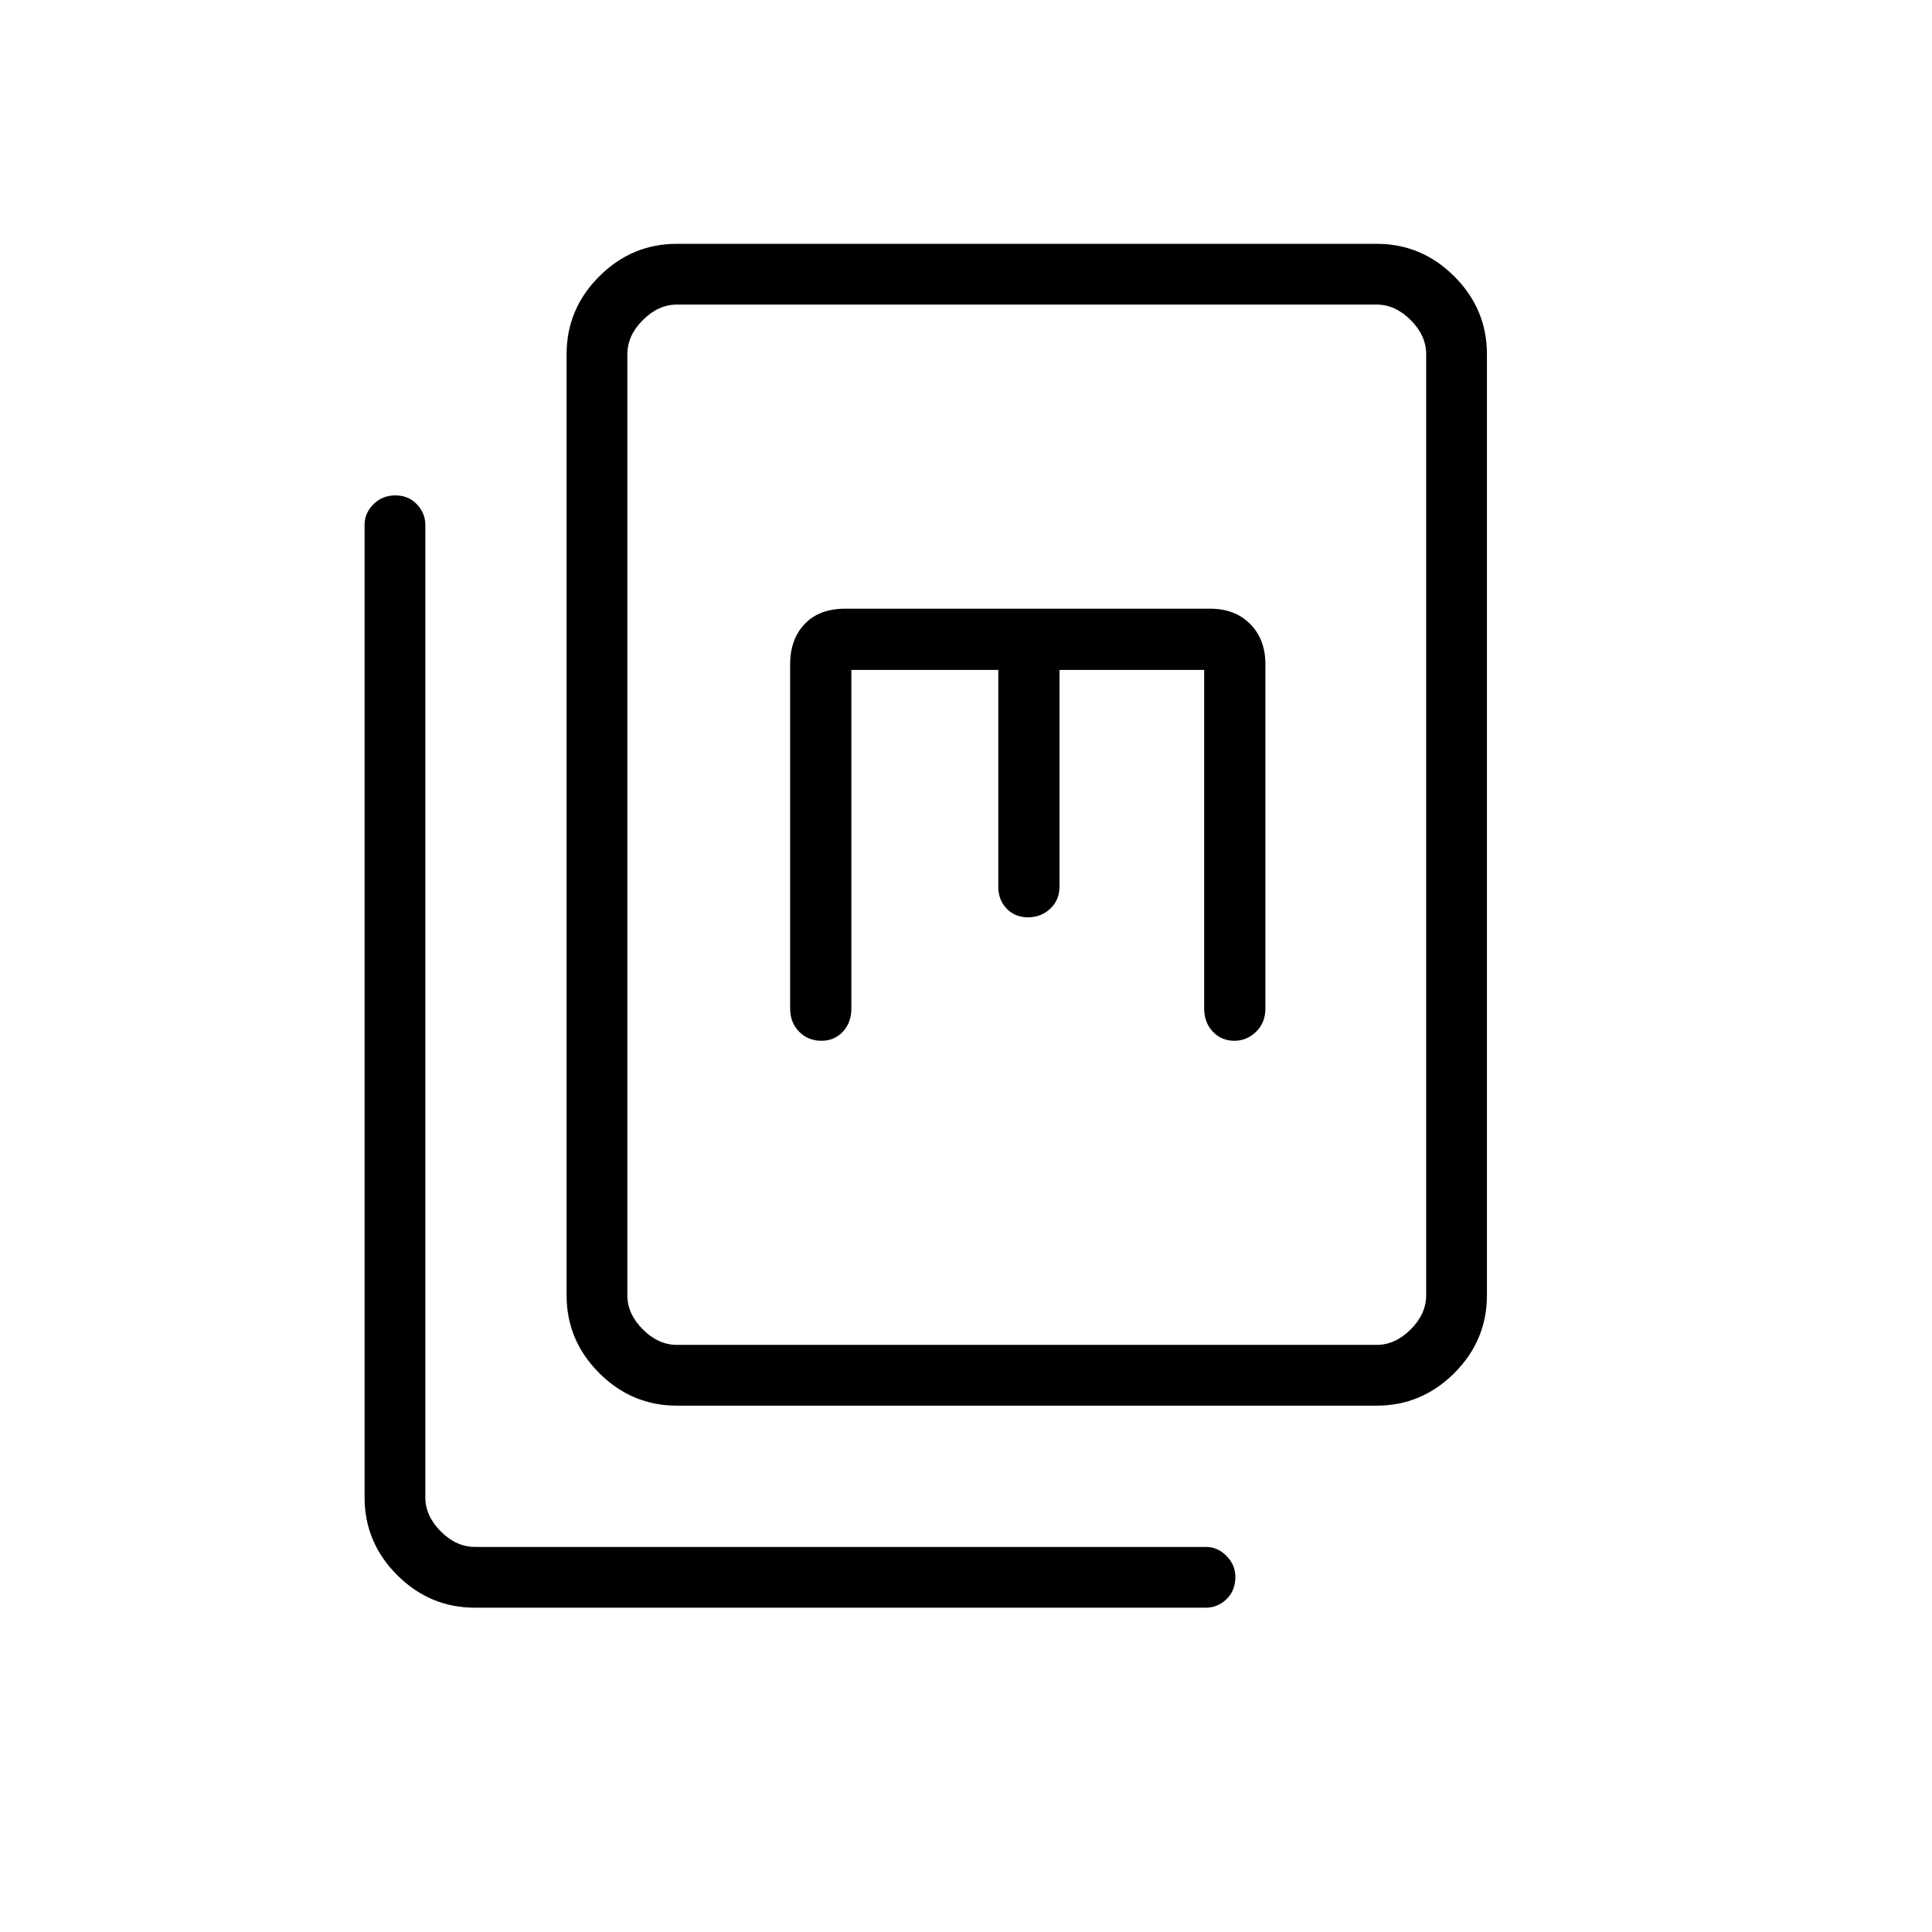 <svg xmlns="http://www.w3.org/2000/svg" height="48" viewBox="0 -960 960 960" width="48"><path d="M336.346-261.538q-22.411 0-38.609-16.198-16.199-16.199-16.199-38.61v-467.693q0-22.411 16.199-38.609 16.198-16.198 38.609-16.198h347.693q22.411 0 38.609 16.198t16.198 38.609v467.693q0 22.411-16.198 38.61-16.198 16.198-38.609 16.198H336.346Zm0-30.193h347.693q9.231 0 16.923-7.692 7.692-7.692 7.692-16.923v-467.693q0-9.23-7.692-16.923-7.692-7.692-16.923-7.692H336.346q-9.231 0-16.923 7.692-7.692 7.693-7.692 16.923v467.693q0 9.231 7.692 16.923 7.692 7.692 16.923 7.692ZM235.961-161.153q-22.411 0-38.609-16.199-16.198-16.198-16.198-38.609v-483.232q0-5.828 4.4-10.241 4.4-4.412 10.885-4.412 6.484 0 10.695 4.412 4.212 4.413 4.212 10.241v483.232q0 9.231 7.692 16.923 7.692 7.692 16.923 7.692h363.232q5.828 0 10.241 4.467 4.413 4.467 4.413 10.376 0 6.926-4.413 11.138t-10.241 4.212H235.961Zm187.078-465.962h72.999v107.654q0 6.651 4.165 10.96 4.166 4.309 10.63 4.309t11.046-4.309q4.583-4.309 4.583-10.96v-107.654h71.884v168.23q0 6.985 4.296 11.512 4.297 4.527 10.736 4.527 6.223 0 10.807-4.527 4.584-4.527 4.584-11.512v-171.038q0-12.389-7.547-20.002-7.547-7.613-19.837-7.613H420q-12.963 0-20.174 7.613t-7.211 20.002v171.038q0 6.985 4.449 11.512 4.448 4.527 11.12 4.527 6.456 0 10.655-4.527 4.2-4.527 4.2-11.512v-168.23ZM311.731-291.731v-516.923 516.923Z"/></svg>